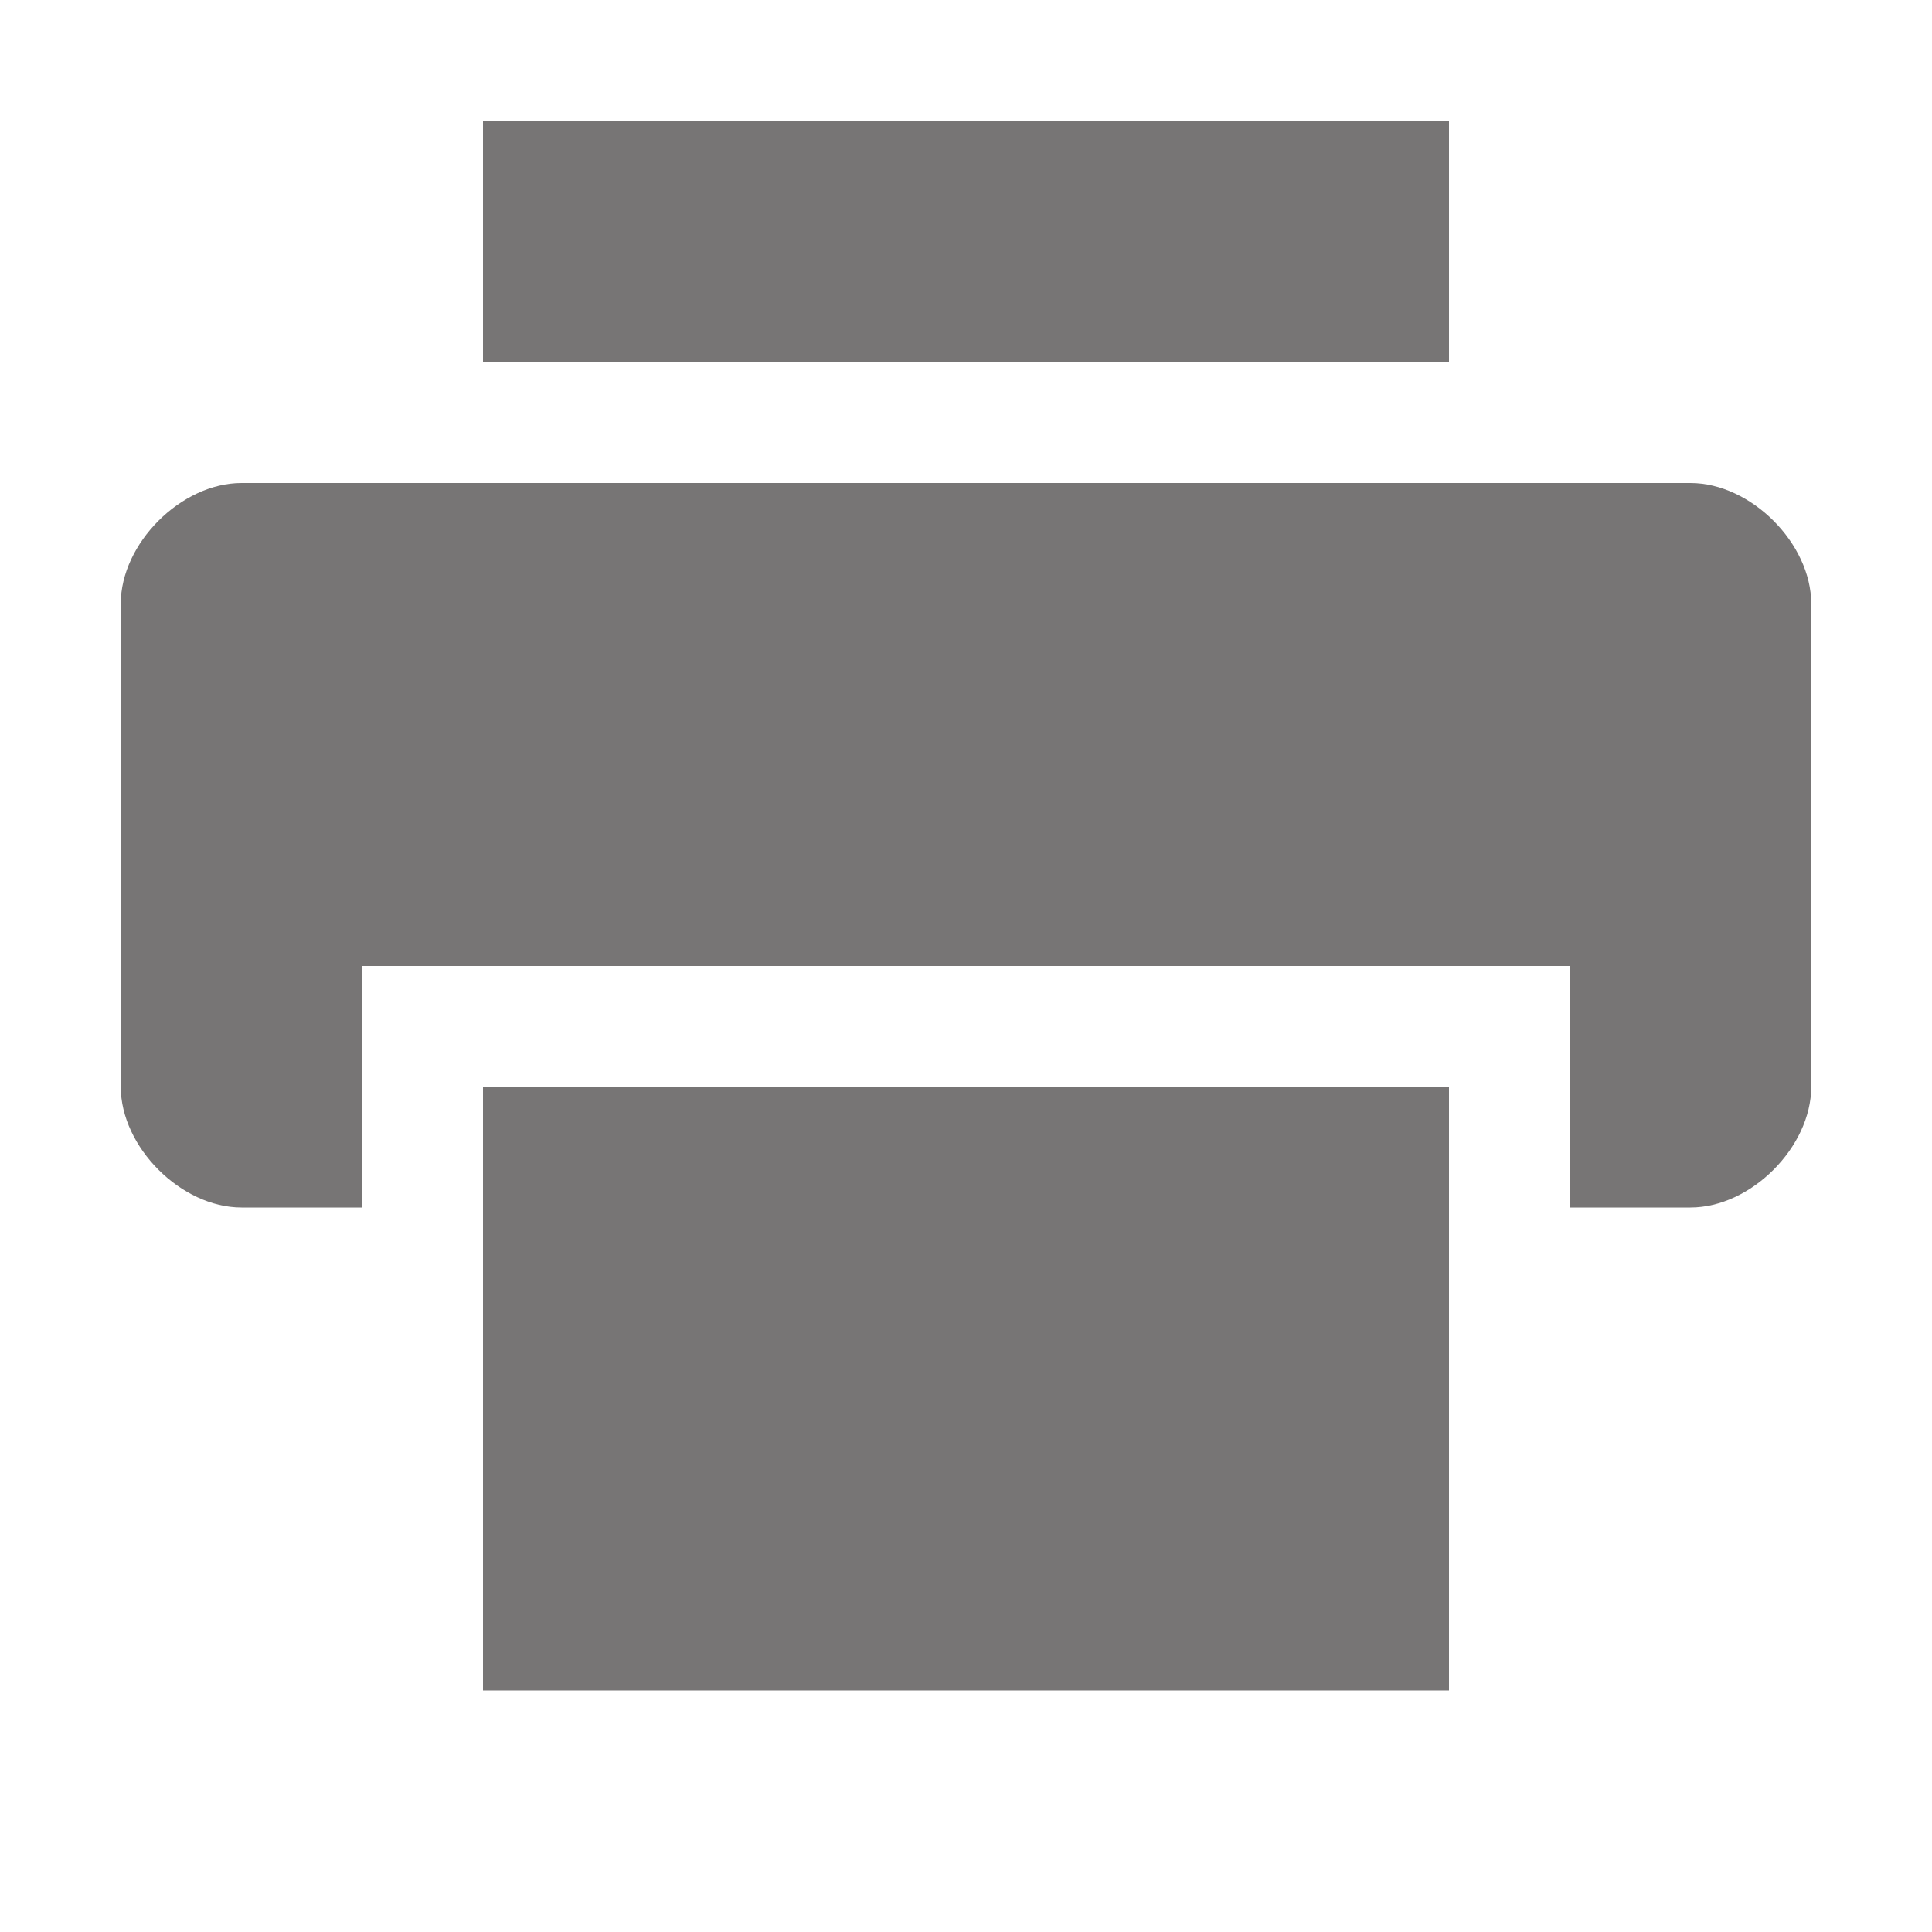 <svg xmlns="http://www.w3.org/2000/svg" width="16" height="16" version="1.1">
 <path style="fill:#777575" d="M 2,4 C 1.5,4 1,4.5 1,5 V 9 C 1,9.5 1.5,10 2,10 H 3 V 8 H 13 V 10 H 14 C 14.5,10 15,9.5 15,9 V 5 C 15,4.5 14.5,4 14,4 Z"/>
 <path style="fill:#777575" d="M 4,1 V 3 H 12 V 1 Z"/>
 <path style="fill:#777575" d="M 4,9 V 14 H 12 V 9 Z"/>
</svg>
